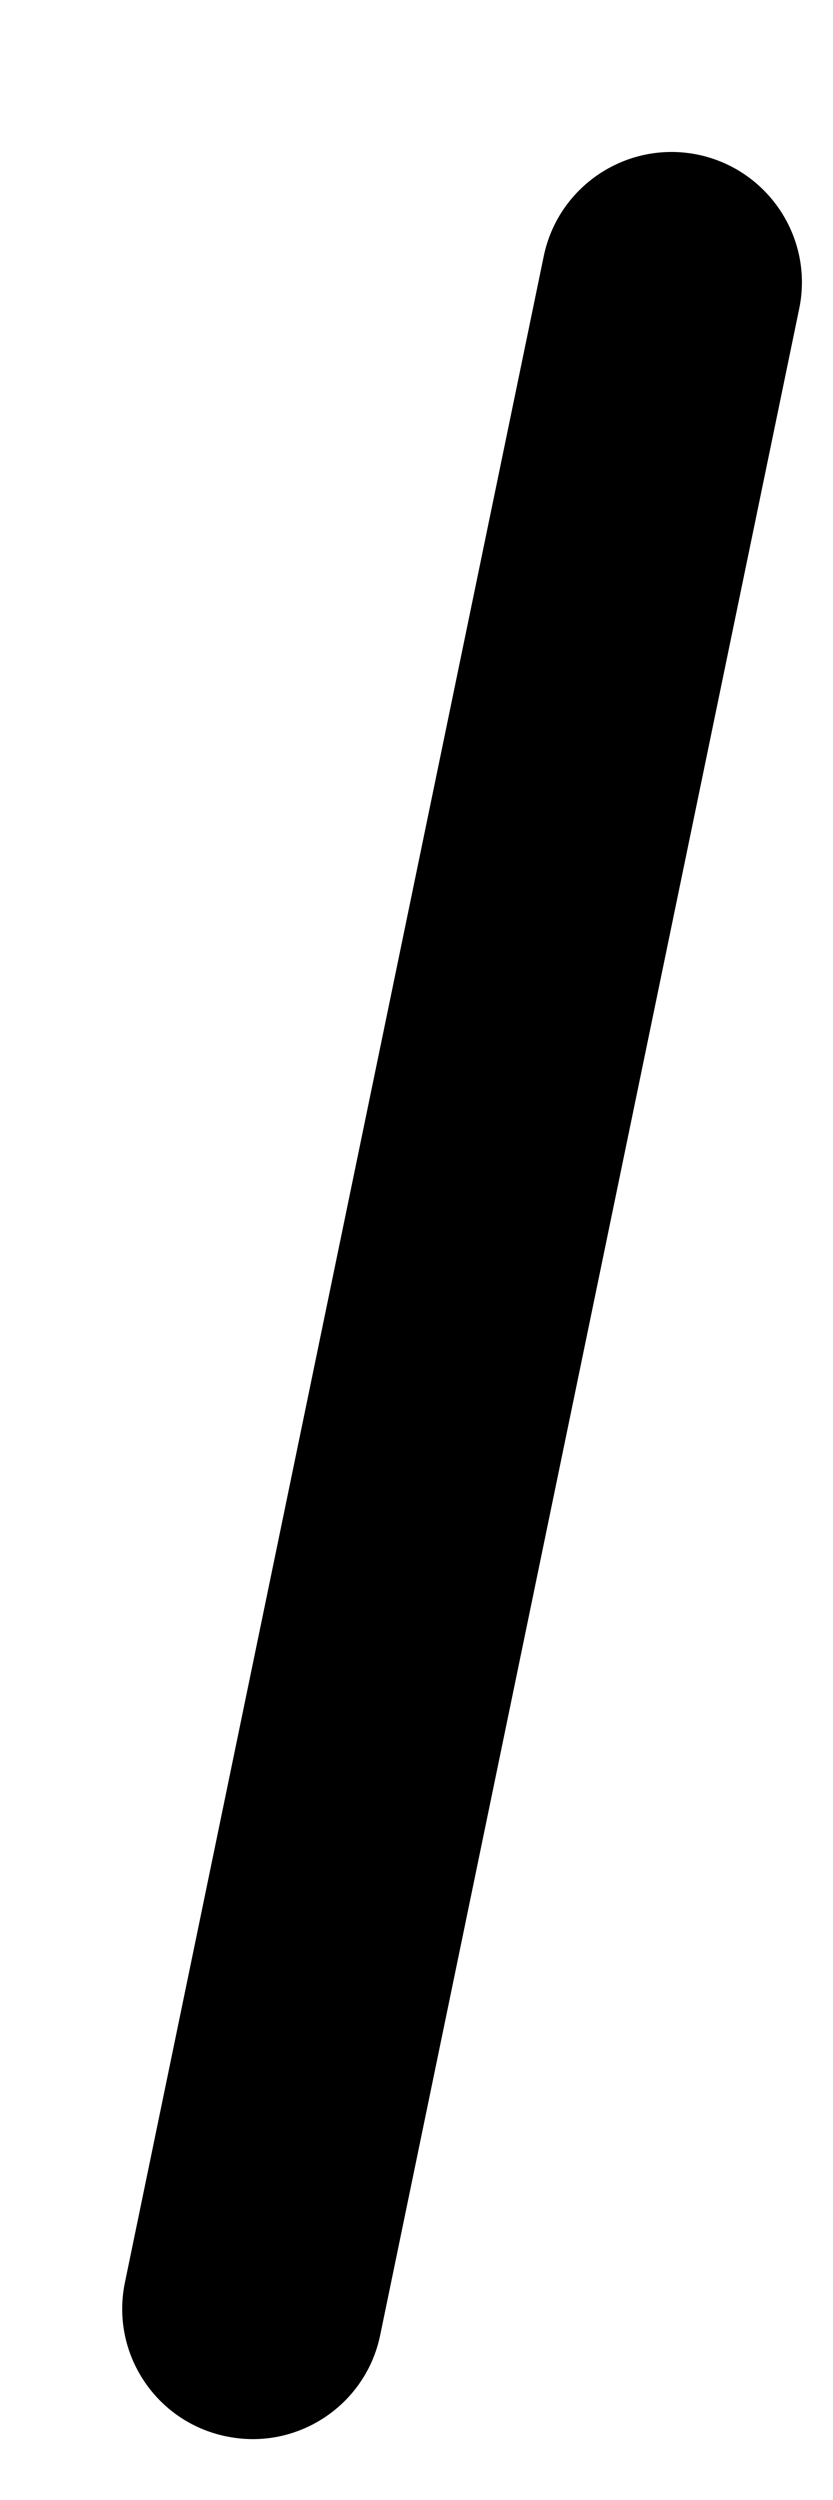 <svg width="5" height="15" viewBox="0 0 5 15" fill="none" xmlns="http://www.w3.org/2000/svg">
<path d="M3.264 1.536L0.75 13.694C0.662 14.117 0.934 14.531 1.357 14.618C1.505 14.649 1.651 14.636 1.783 14.588C2.03 14.498 2.225 14.287 2.282 14.011L4.797 1.853C4.885 1.43 4.612 1.016 4.189 0.928C3.766 0.841 3.352 1.113 3.264 1.536Z" fill="black"/>
</svg>
